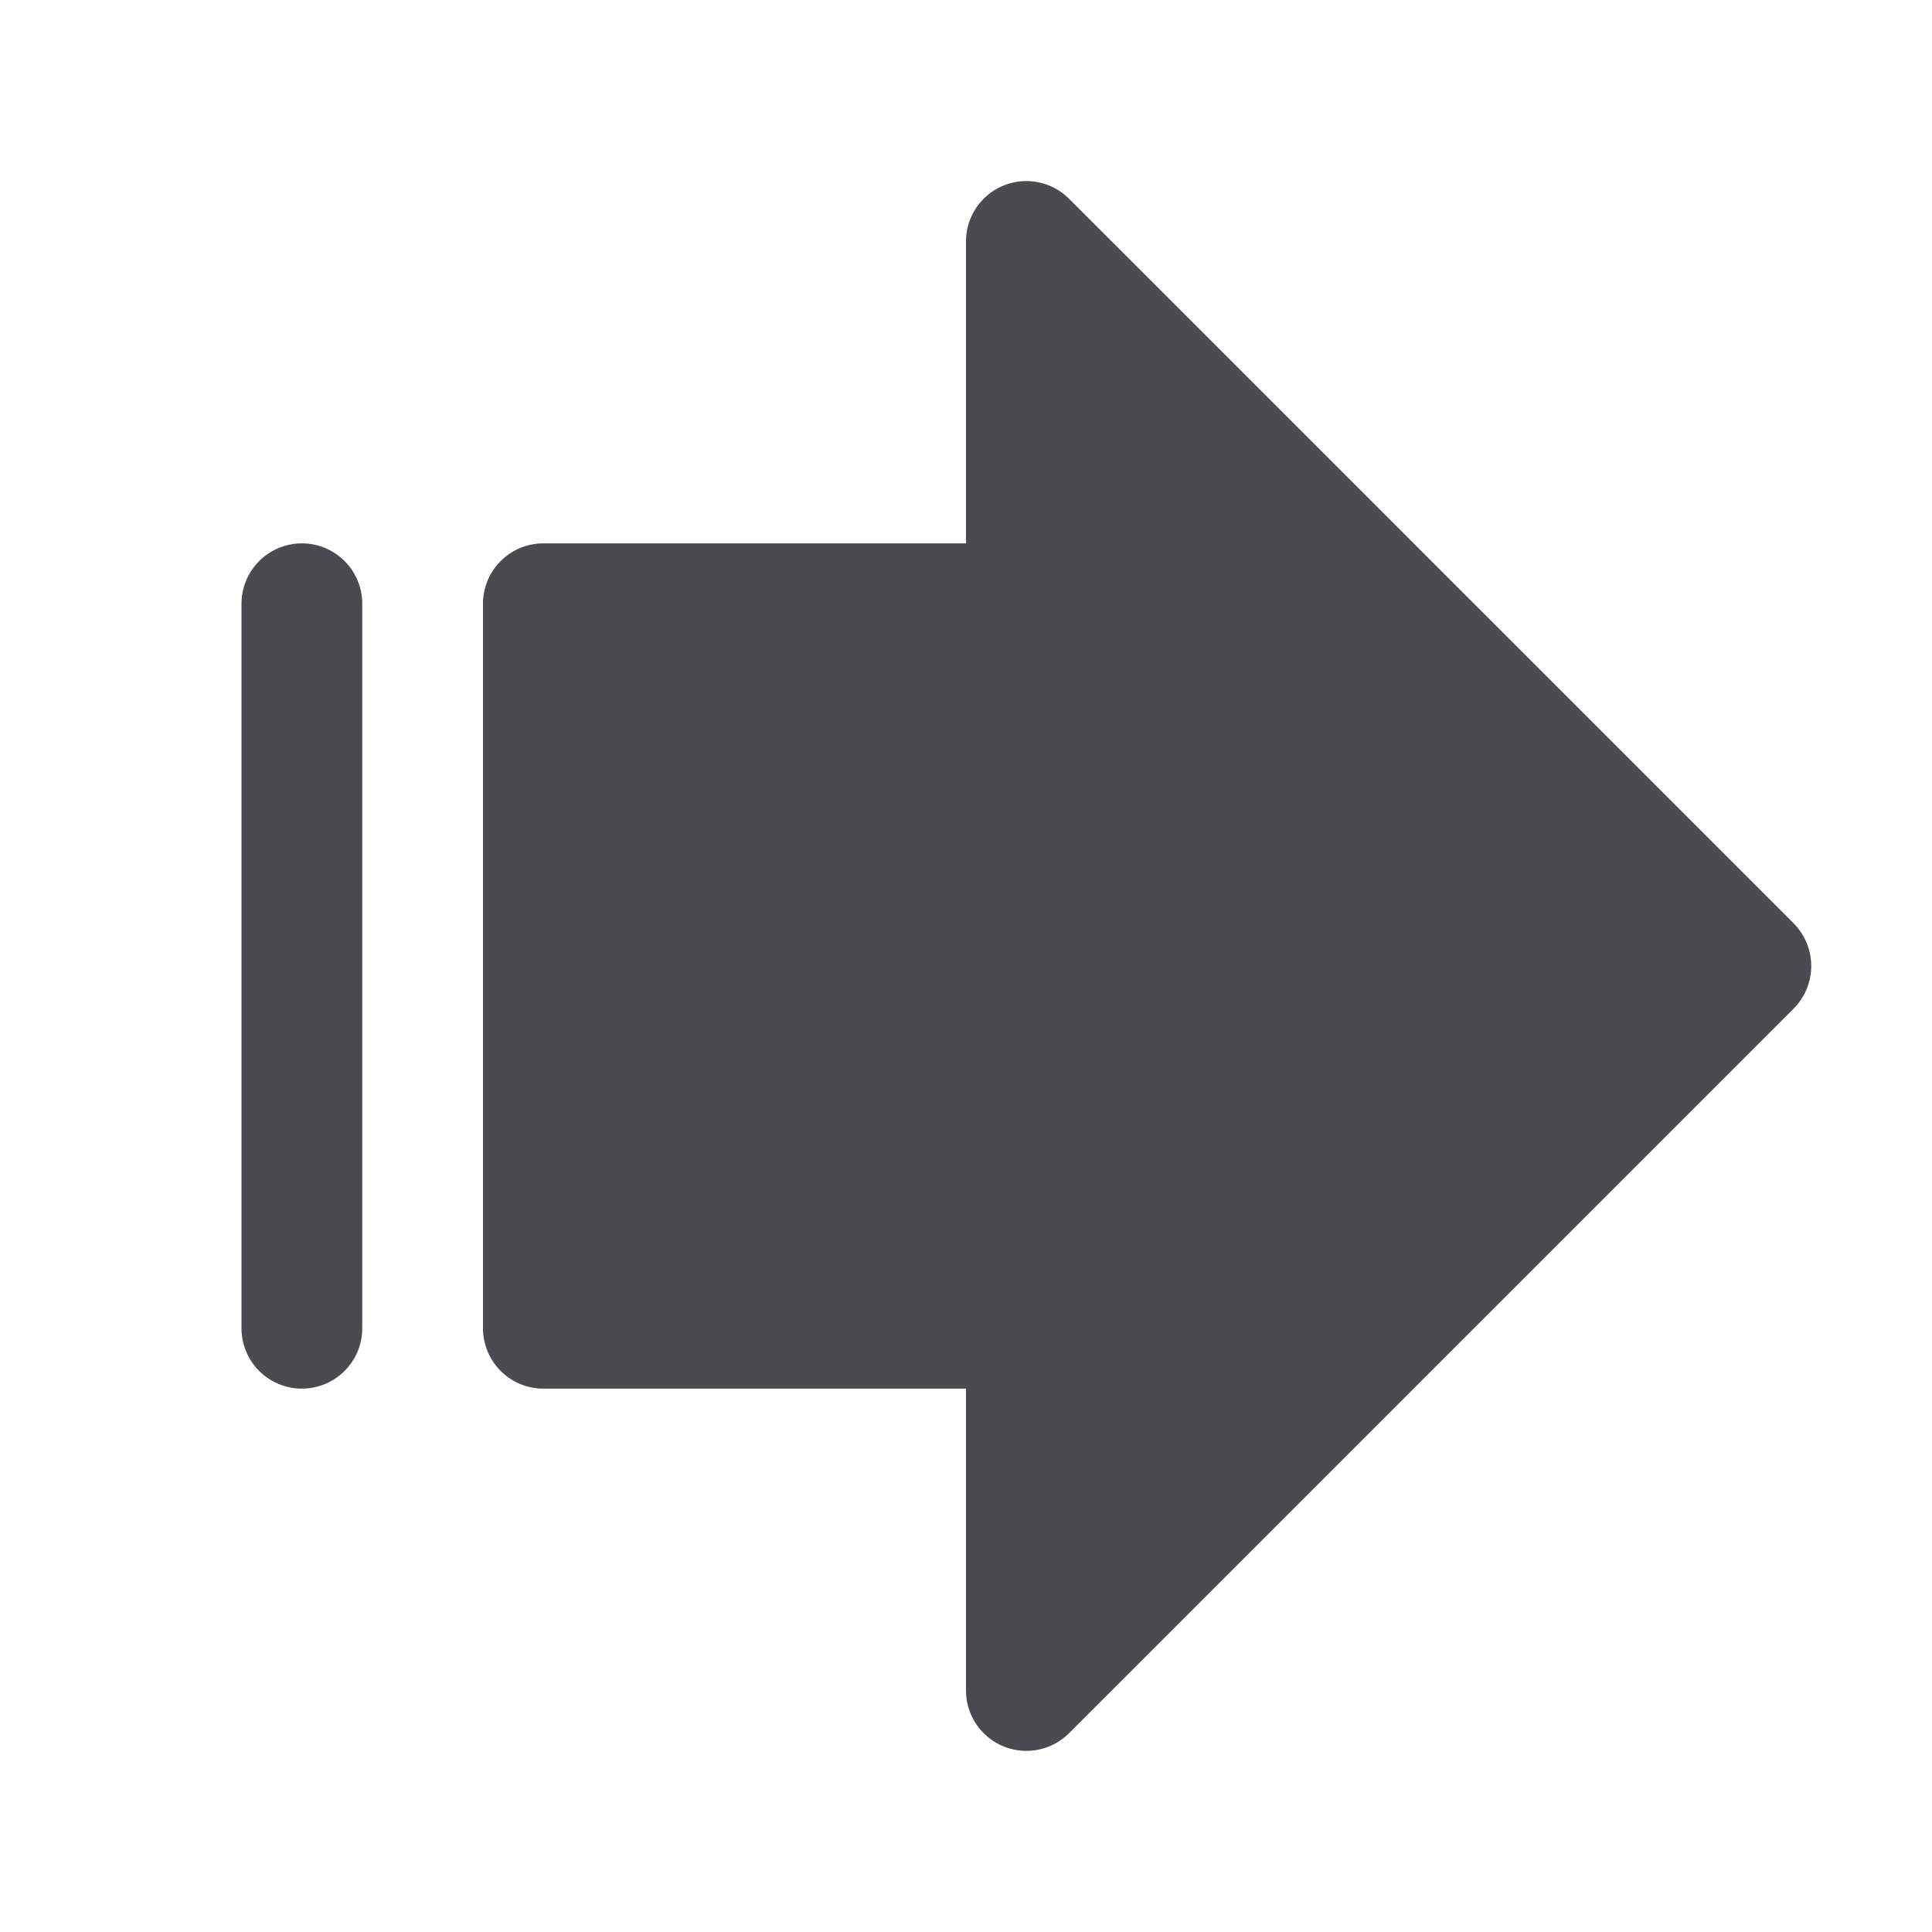 <svg xmlns="http://www.w3.org/2000/svg" width="32" height="32" fill="none" viewBox="0 0 32 32">
  <path fill="#4A4A4F" d="M6 10v12a1 1 0 1 1-2 0V10a1 1 0 0 1 2 0Zm23.707 5.292-12-12A1 1 0 0 0 16 4v5H9a1 1 0 0 0-1 1v12a1 1 0 0 0 1 1h7v5a1 1 0 0 0 1.707.707l12-12a1.002 1.002 0 0 0 0-1.415Z"/>
</svg>
